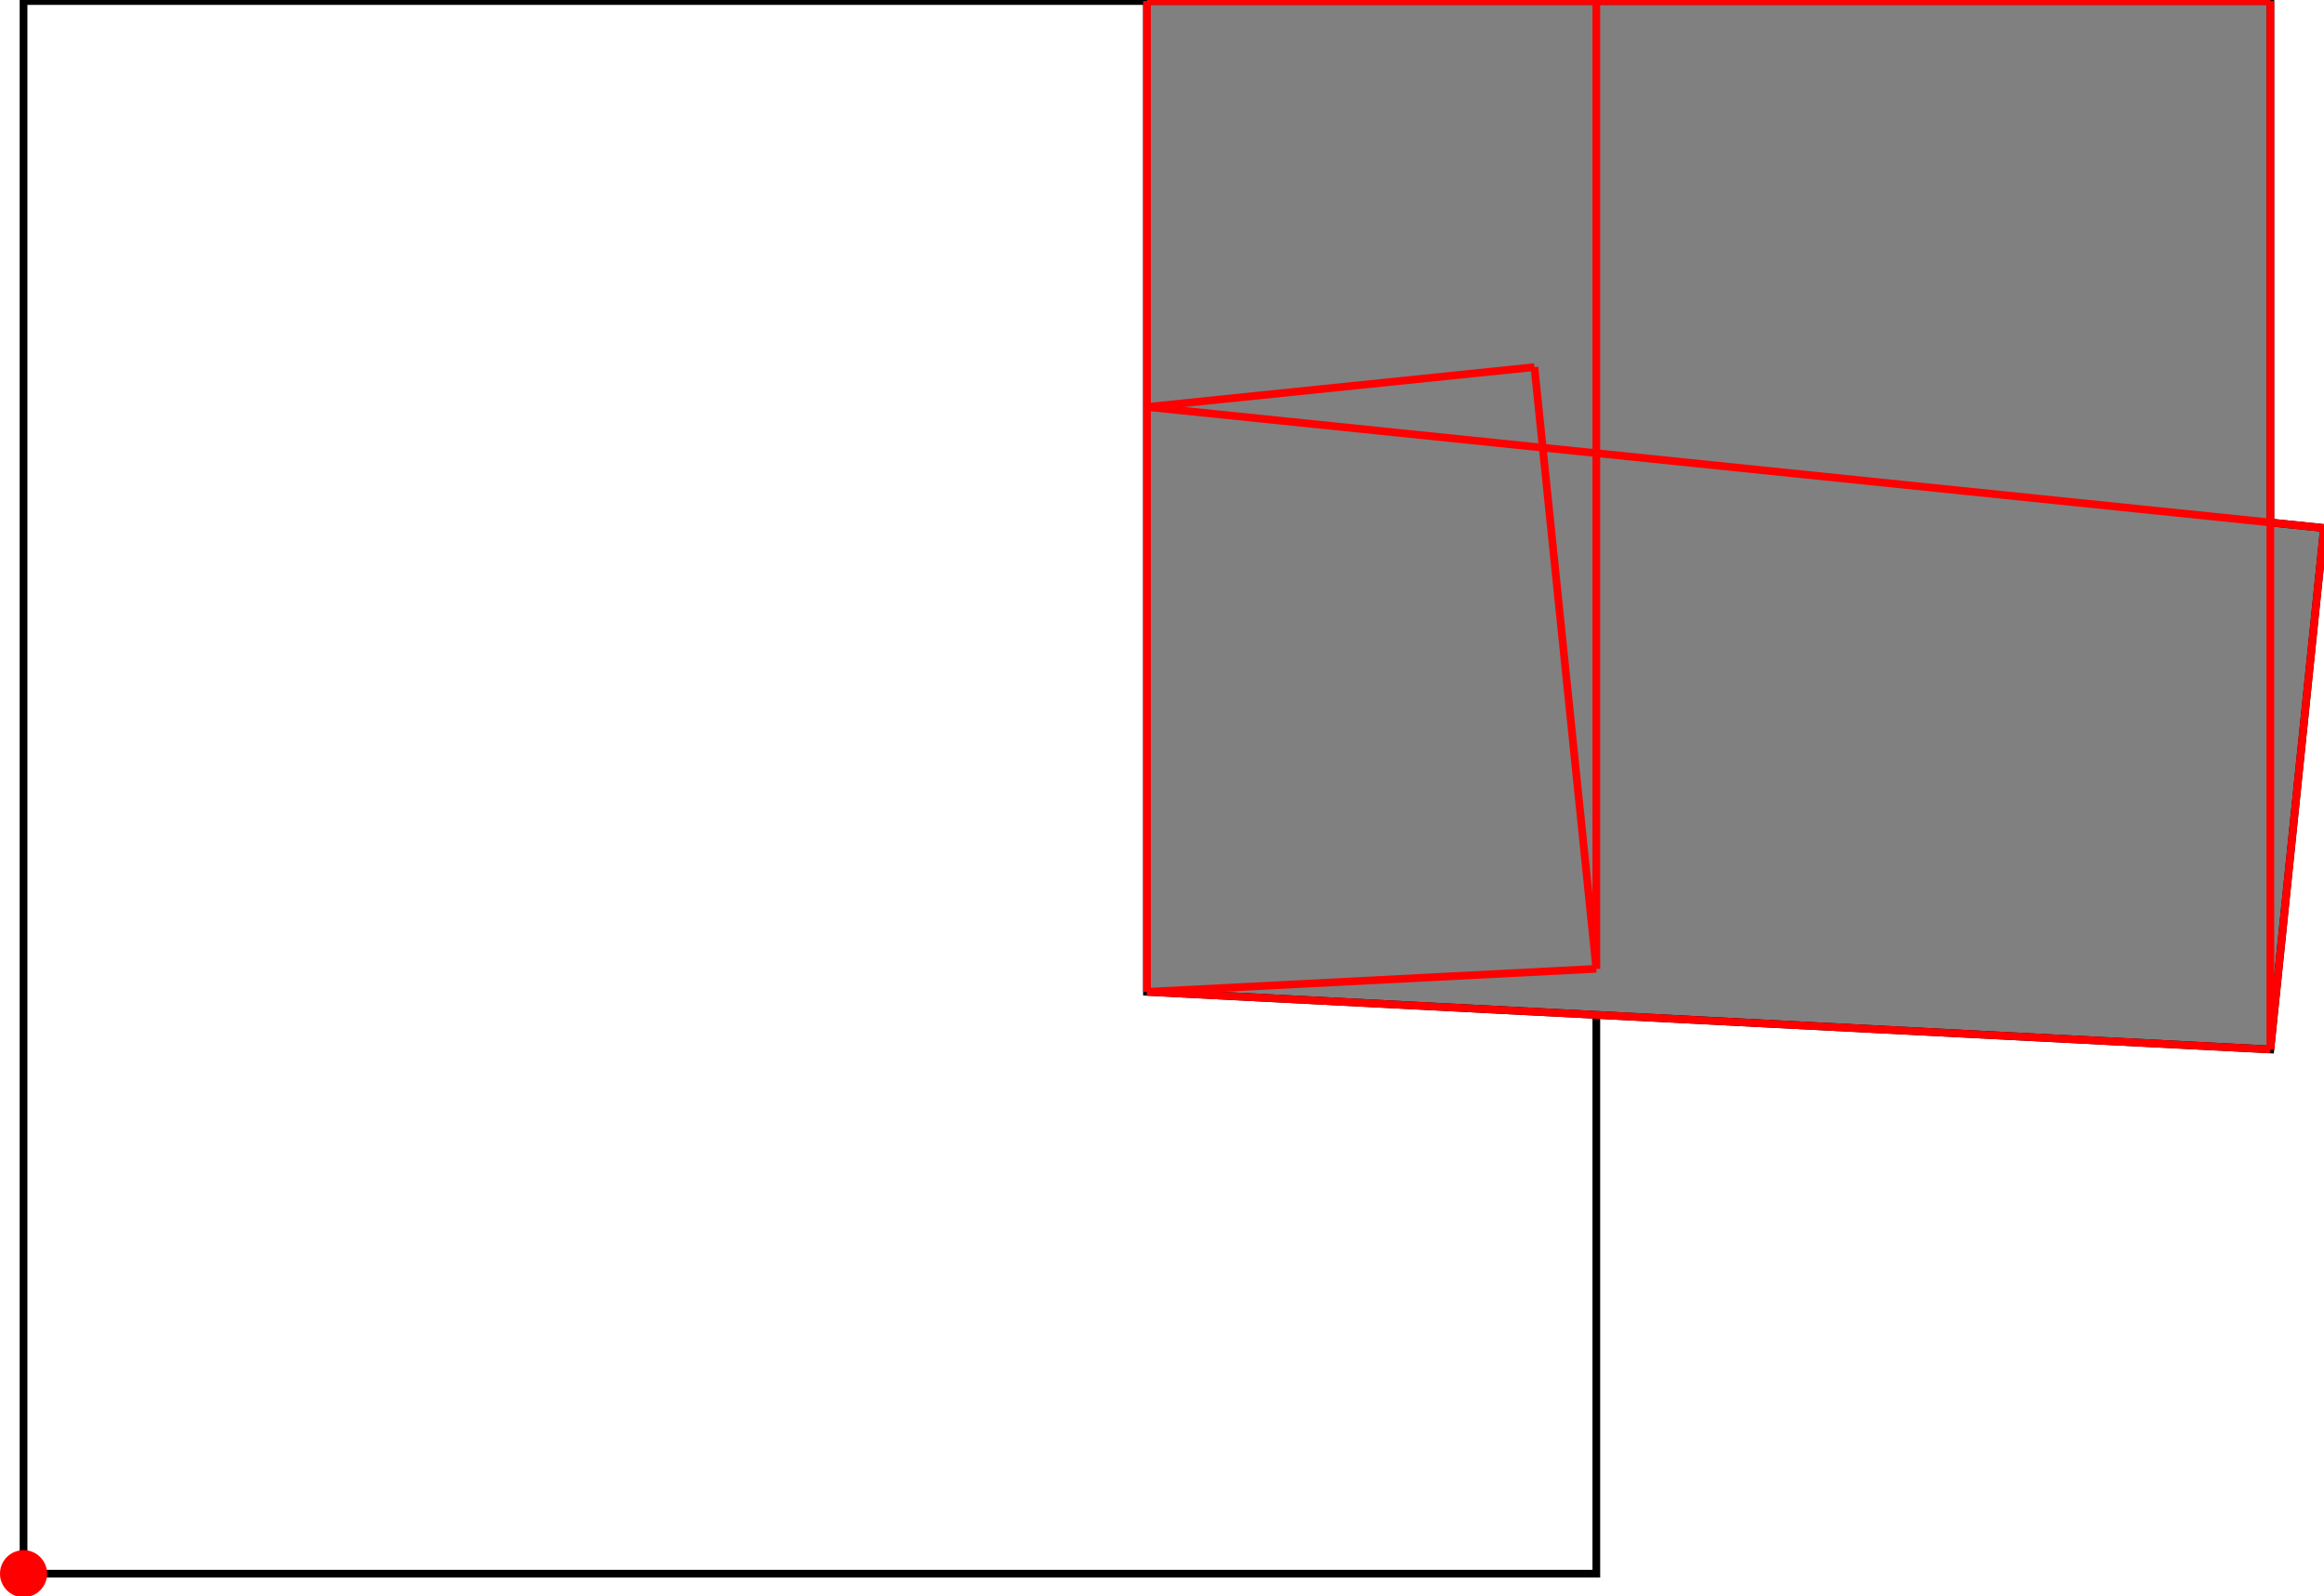 <?xml version="1.0" encoding="UTF-8"?>
<!DOCTYPE svg PUBLIC "-//W3C//DTD SVG 1.1//EN"
    "http://www.w3.org/Graphics/SVG/1.1/DTD/svg11.dtd"><svg xmlns="http://www.w3.org/2000/svg" height="343.443" stroke-opacity="1" viewBox="0 0 500 343" font-size="1" width="500" xmlns:xlink="http://www.w3.org/1999/xlink" stroke="rgb(0,0,0)" version="1.1"><defs></defs><g stroke-linejoin="miter" stroke-opacity="1.0" fill-opacity="0.0" stroke="rgb(0,0,0)" stroke-width="1.658" fill="rgb(0,0,0)" stroke-linecap="butt" stroke-miterlimit="10.0"><path d="M 343.443,338.378 l -0,-338.378 h -338.378 l -0,338.378 Z"/></g><g stroke-linejoin="miter" stroke-opacity="1.0" fill-opacity="1.0" stroke="rgb(0,0,0)" stroke-width="1.658" fill="rgb(128,128,128)" stroke-linecap="butt" stroke-miterlimit="10.0"><path d="M 488.462,225.585 l 11.538,-112.201 l -11.538,-1.187 v -112.198 h -241.699 v 213.19 l 241.699,12.395 Z"/></g><g stroke-linejoin="miter" stroke-opacity="1.0" fill-opacity="1.0" stroke="rgb(0,0,0)" stroke-width="0.0" fill="rgb(255,0,0)" stroke-linecap="butt" stroke-miterlimit="10.0"><path d="M 10.13,338.378 c 0,-2.797 -2.268,-5.065 -5.065 -5.065c -2.797,-0 -5.065,2.268 -5.065 5.065c -0,2.797 2.268,5.065 5.065 5.065c 2.797,0 5.065,-2.268 5.065 -5.065Z"/></g><g stroke-linejoin="miter" stroke-opacity="1.0" fill-opacity="0.0" stroke="rgb(255,0,0)" stroke-width="1.658" fill="rgb(0,0,0)" stroke-linecap="butt" stroke-miterlimit="10.0"><path d="M 246.763,0 h 241.699 "/></g><g stroke-linejoin="miter" stroke-opacity="1.0" fill-opacity="0.0" stroke="rgb(255,0,0)" stroke-width="1.658" fill="rgb(0,0,0)" stroke-linecap="butt" stroke-miterlimit="10.0"><path d="M 500,113.384 l -253.237,-26.041 "/></g><g stroke-linejoin="miter" stroke-opacity="1.0" fill-opacity="0.0" stroke="rgb(255,0,0)" stroke-width="1.658" fill="rgb(0,0,0)" stroke-linecap="butt" stroke-miterlimit="10.0"><path d="M 246.763,87.343 l 83.366,-8.573 "/></g><g stroke-linejoin="miter" stroke-opacity="1.0" fill-opacity="0.0" stroke="rgb(255,0,0)" stroke-width="1.658" fill="rgb(0,0,0)" stroke-linecap="butt" stroke-miterlimit="10.0"><path d="M 488.462,225.585 l -241.699,-12.395 "/></g><g stroke-linejoin="miter" stroke-opacity="1.0" fill-opacity="0.0" stroke="rgb(255,0,0)" stroke-width="1.658" fill="rgb(0,0,0)" stroke-linecap="butt" stroke-miterlimit="10.0"><path d="M 246.763,213.19 l 96.679,-4.958 "/></g><g stroke-linejoin="miter" stroke-opacity="1.0" fill-opacity="0.0" stroke="rgb(255,0,0)" stroke-width="1.658" fill="rgb(0,0,0)" stroke-linecap="butt" stroke-miterlimit="10.0"><path d="M 343.443,208.233 l -13.313,-129.463 "/></g><g stroke-linejoin="miter" stroke-opacity="1.0" fill-opacity="0.0" stroke="rgb(255,0,0)" stroke-width="1.658" fill="rgb(0,0,0)" stroke-linecap="butt" stroke-miterlimit="10.0"><path d="M 488.462,225.585 v -225.585 "/></g><g stroke-linejoin="miter" stroke-opacity="1.0" fill-opacity="0.0" stroke="rgb(255,0,0)" stroke-width="1.658" fill="rgb(0,0,0)" stroke-linecap="butt" stroke-miterlimit="10.0"><path d="M 343.443,208.233 v -208.233 "/></g><g stroke-linejoin="miter" stroke-opacity="1.0" fill-opacity="0.0" stroke="rgb(255,0,0)" stroke-width="1.658" fill="rgb(0,0,0)" stroke-linecap="butt" stroke-miterlimit="10.0"><path d="M 246.763,213.19 v -213.19 "/></g><g stroke-linejoin="miter" stroke-opacity="1.0" fill-opacity="0.0" stroke="rgb(255,0,0)" stroke-width="1.658" fill="rgb(0,0,0)" stroke-linecap="butt" stroke-miterlimit="10.0"><path d="M 488.462,225.585 l 11.538,-112.201 "/></g></svg>